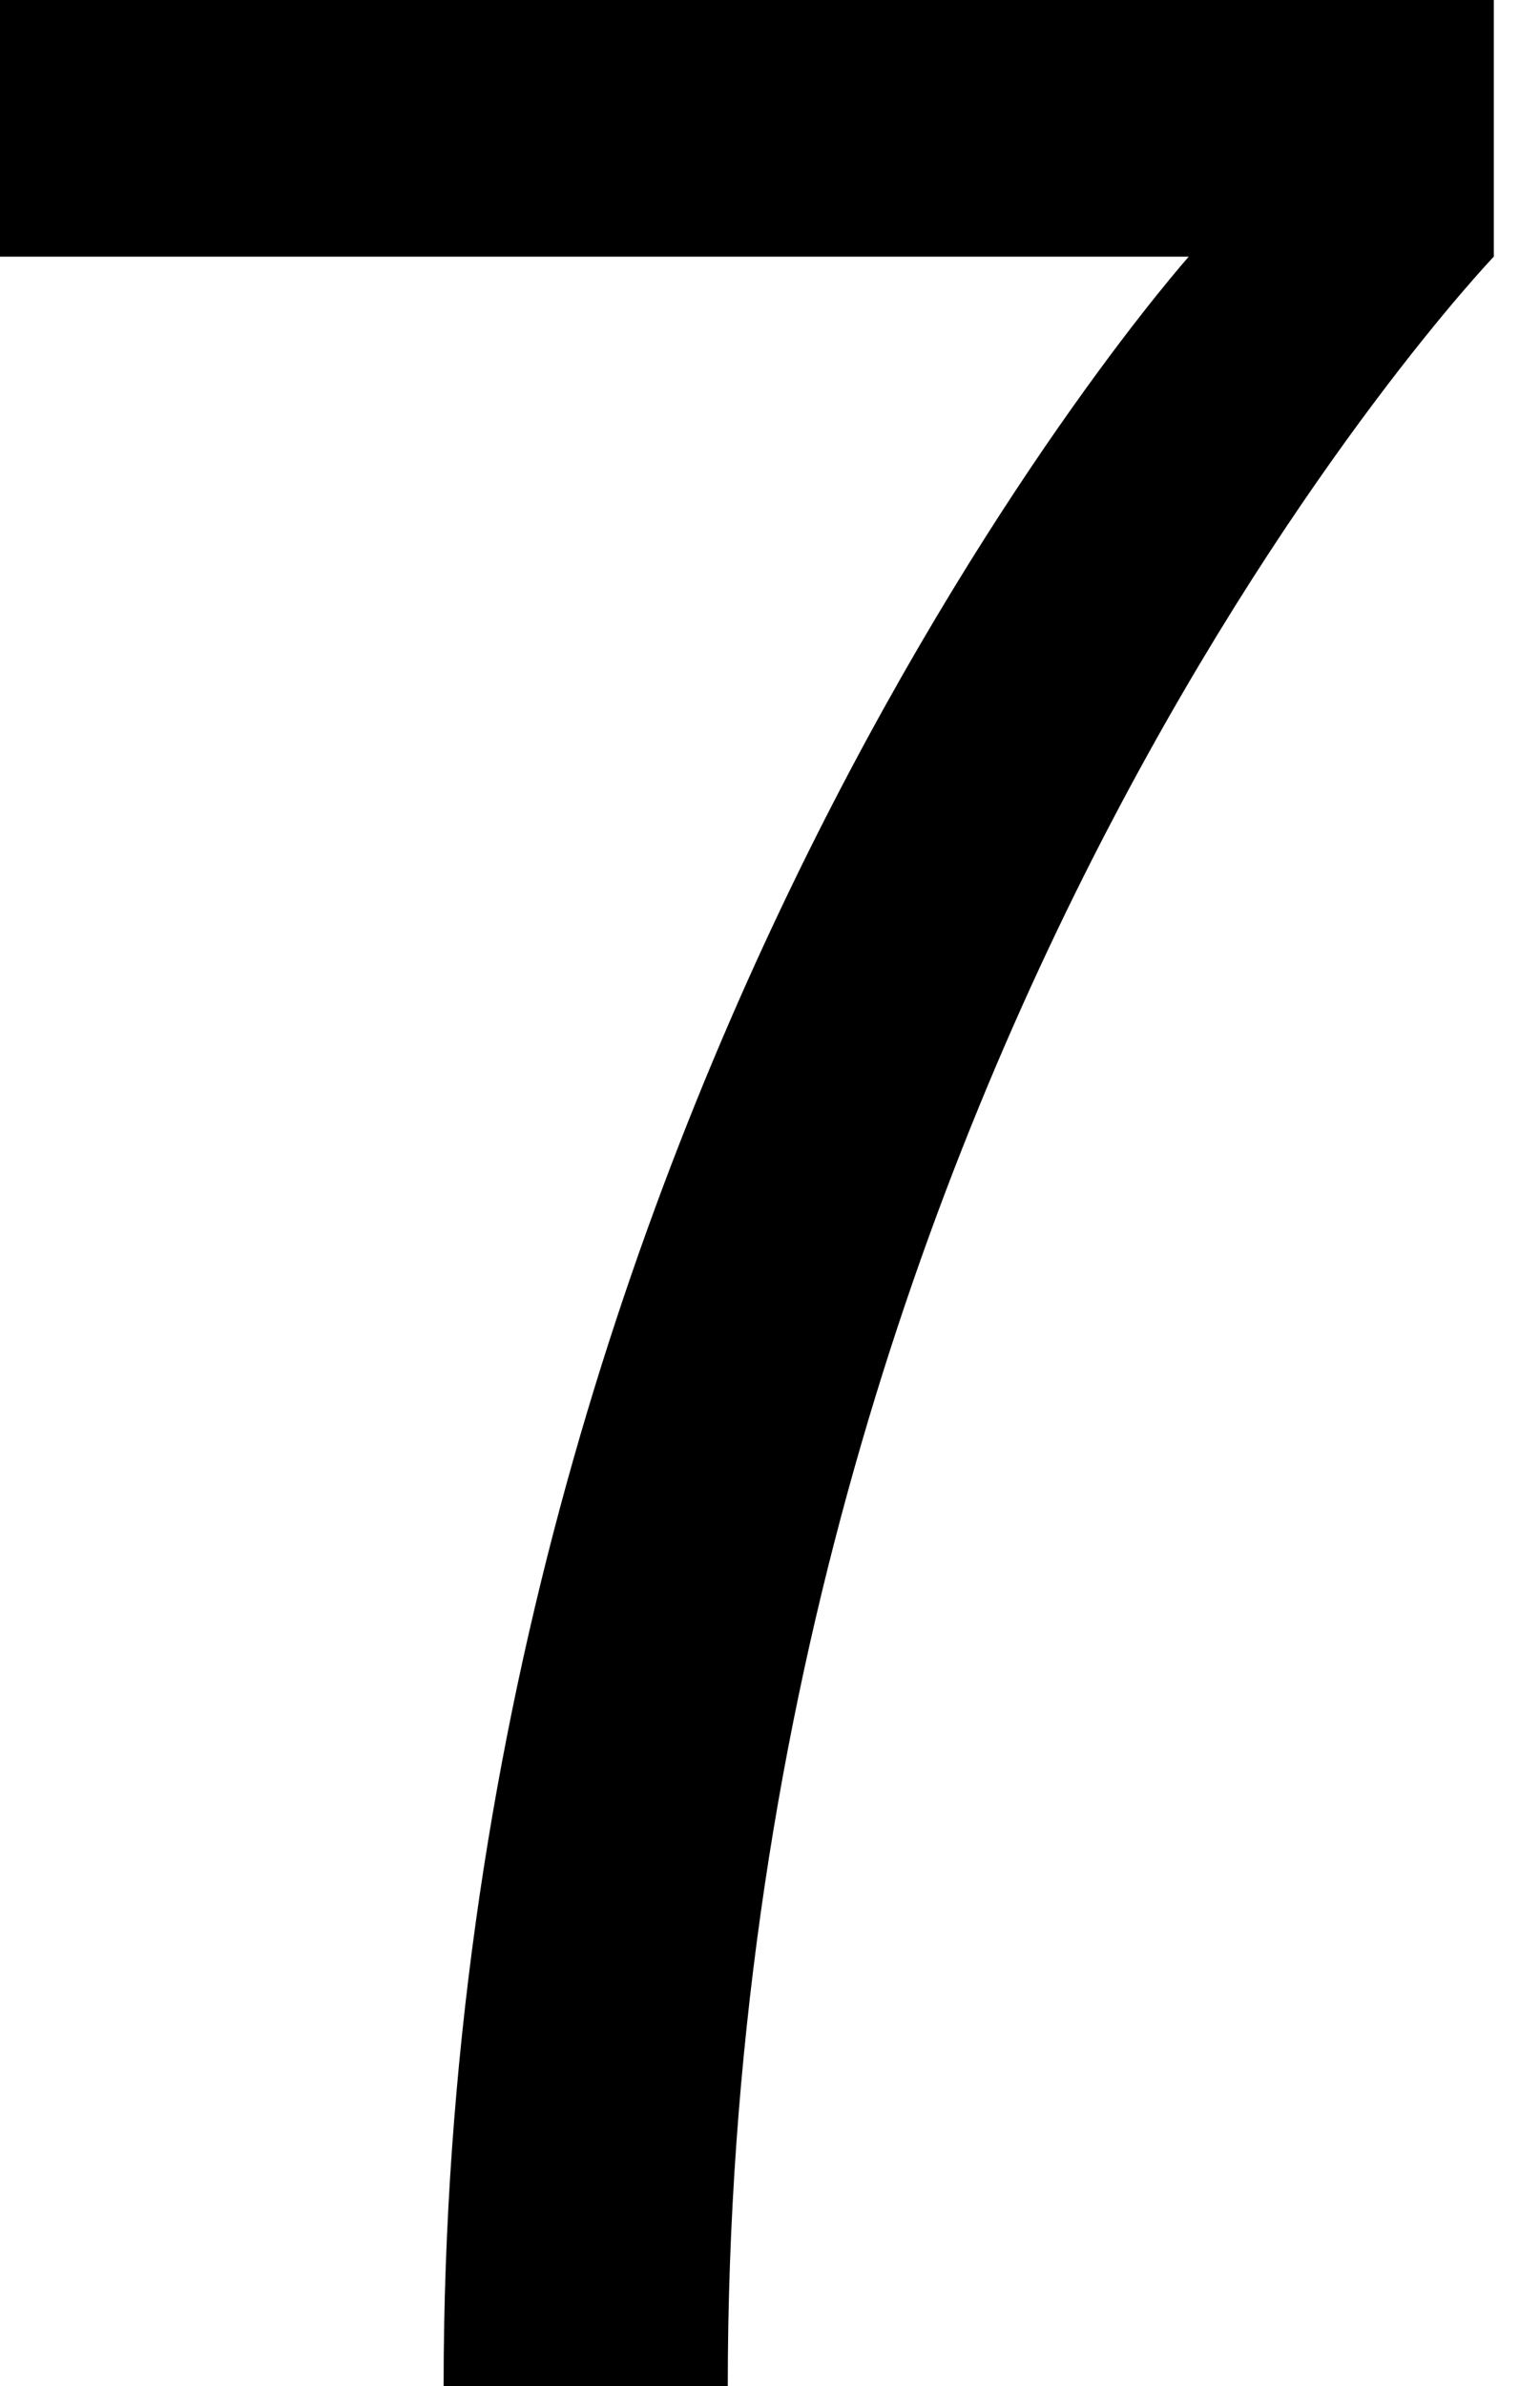 <svg width="31" height="48" viewBox="0 0 31 48" fill="none" xmlns="http://www.w3.org/2000/svg"><path fill-rule="evenodd" clip-rule="evenodd" d="M23.93 5.163H0V0h30.07v5.163S14.65 21.279 14.65 48h-5.72c0-26.023 15-42.837 15-42.837z" fill="#000"/></svg>